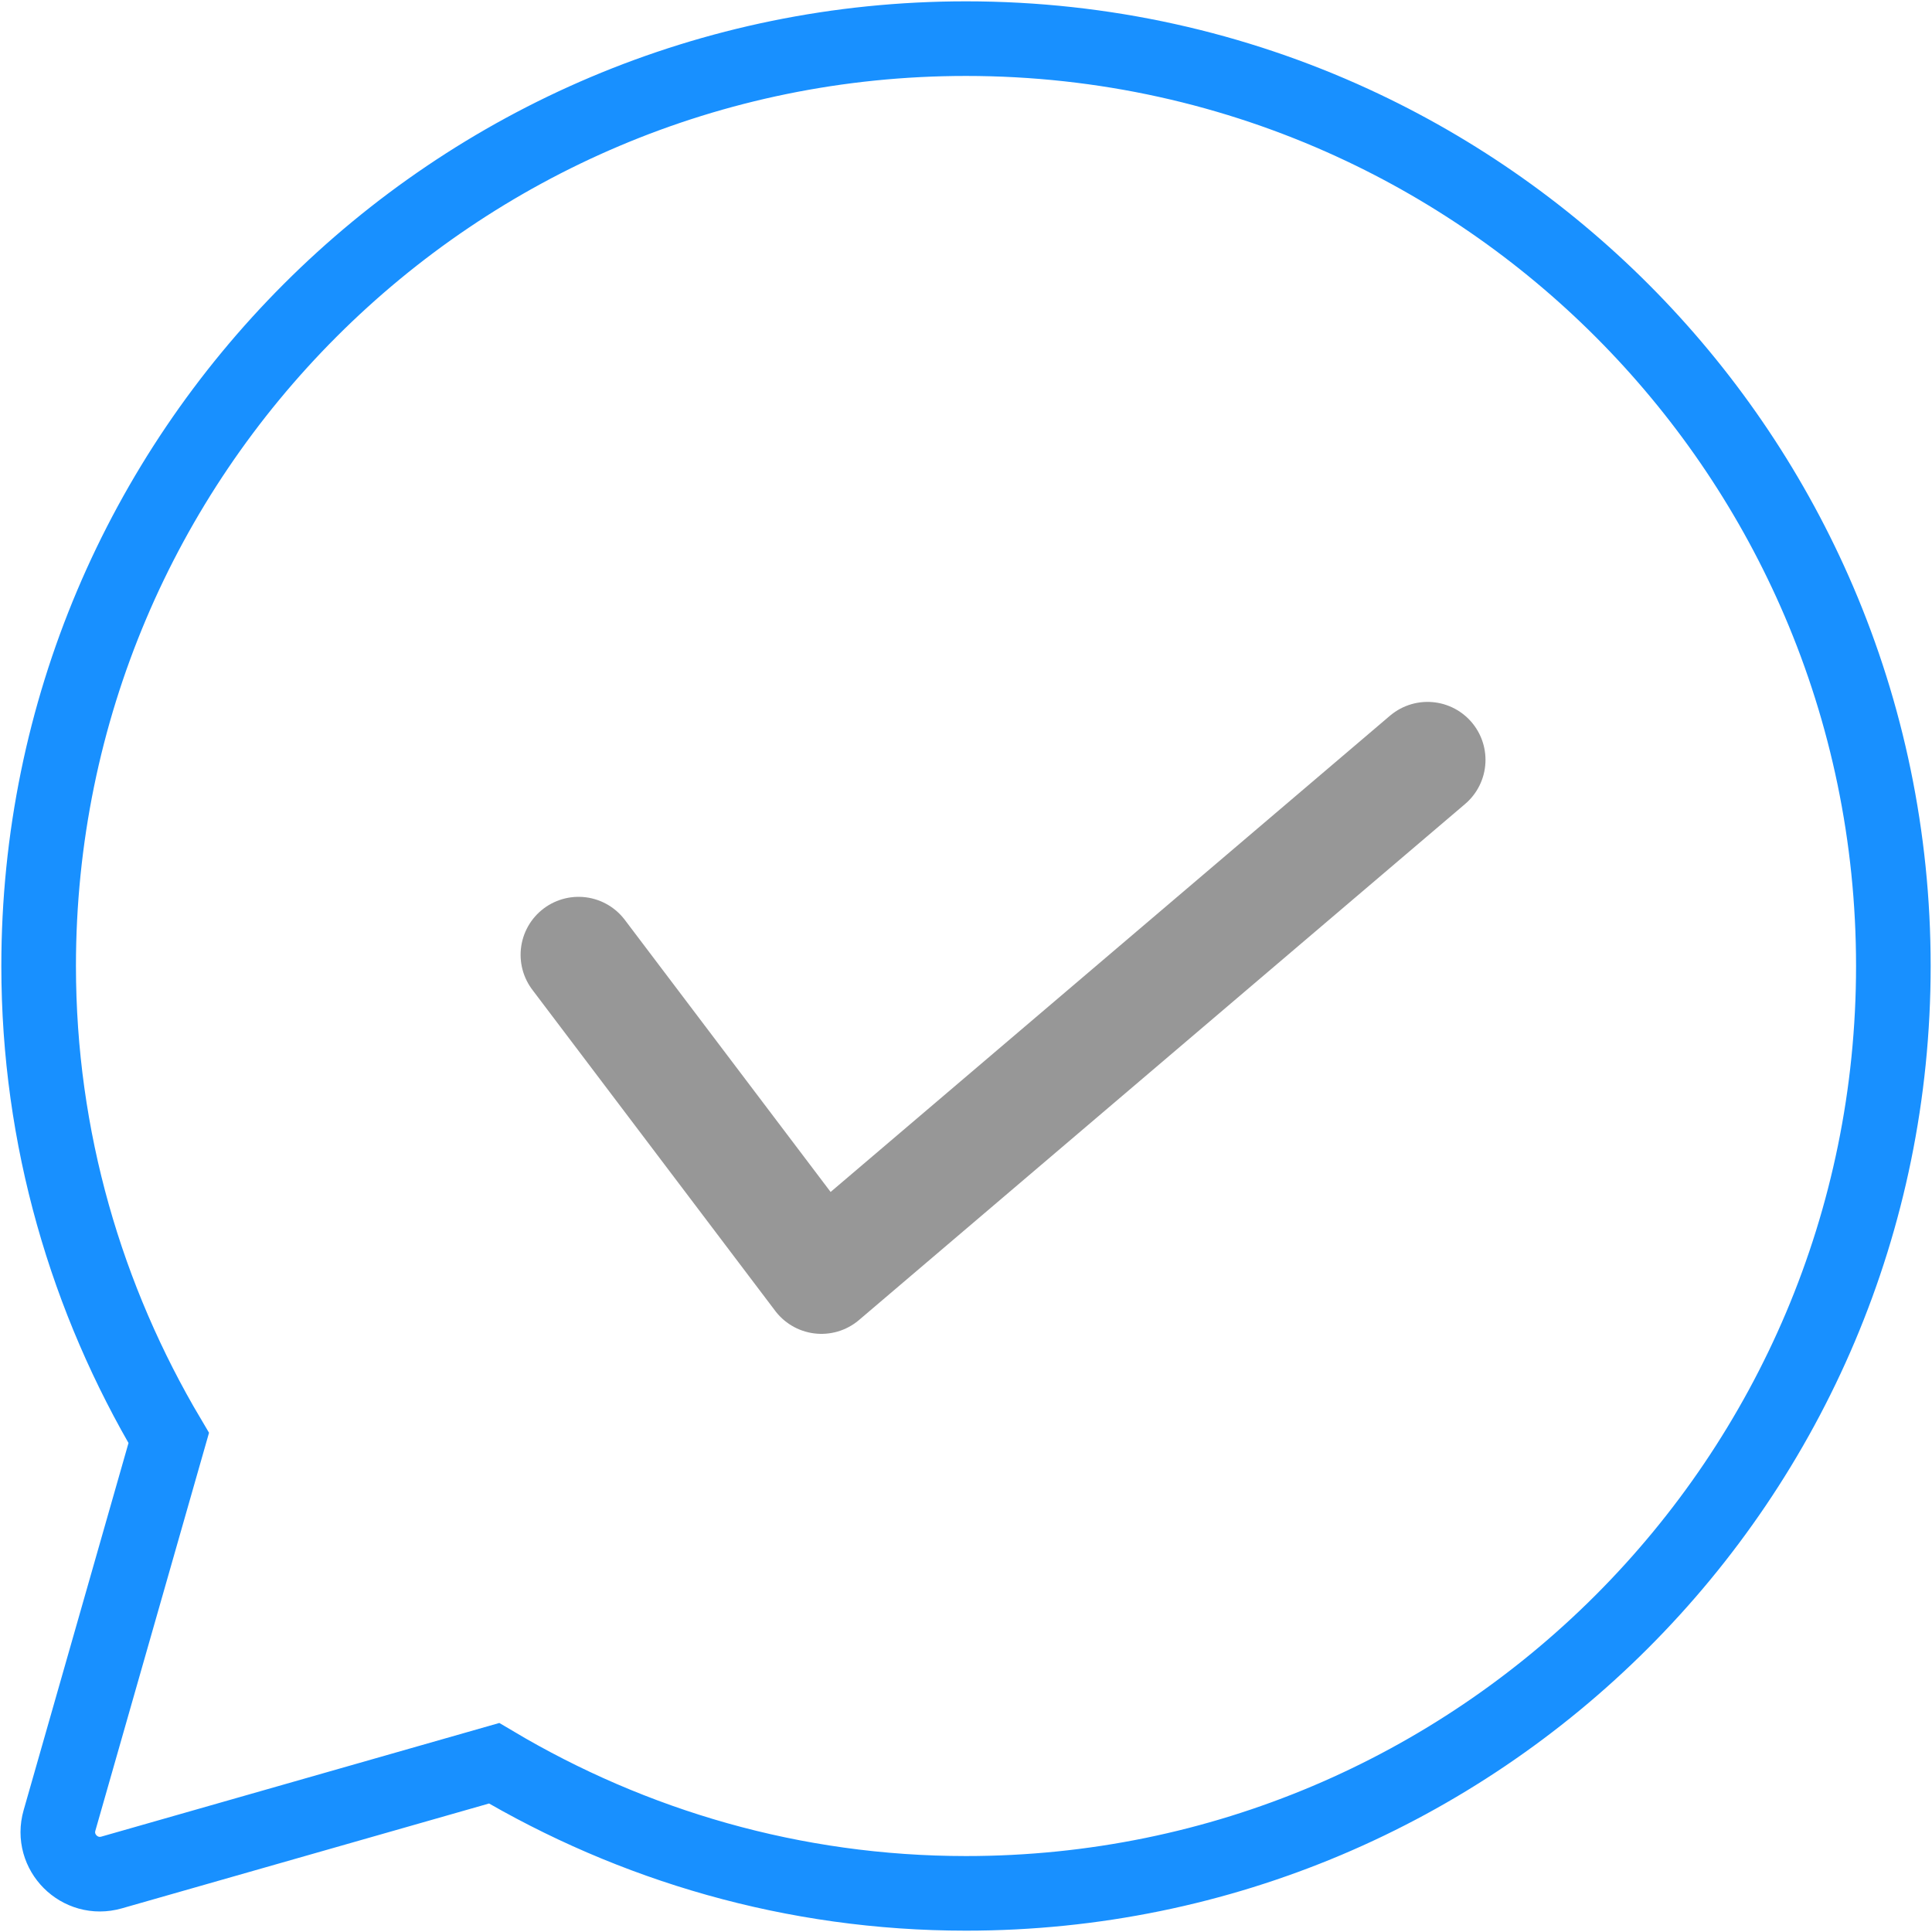<?xml version="1.0" encoding="UTF-8"?>
<svg width="100px" height="100px" viewBox="0 0 100 100" version="1.1" xmlns="http://www.w3.org/2000/svg" xmlns:xlink="http://www.w3.org/1999/xlink">
    <title>编组</title>
    <defs>
        <filter id="filter-1">
            <feColorMatrix in="SourceGraphic" type="matrix" values="0 0 0 0 0.784 0 0 0 0 0.788 0 0 0 0 0.8 0 0 0 1 0"></feColorMatrix>
        </filter>
    </defs>
    <g id="新增任务" stroke="none" stroke-width="1" fill="none" fill-rule="evenodd">
        <g id="编组" transform="translate(-325, -467)" filter="url(#filter-1)">
            <g transform="translate(327, 469)">
                <path d="M48,96 C39.069,96 30.734,93.518 23.575,89.266 L3.775,94.92 C2.129,95.39 0.607,93.871 1.08,92.225 L6.734,72.429 C2.486,65.266 0,56.931 0,48 C0,21.49 21.494,0 48,0 C55.143,0 61.922,1.56 68.013,4.358 C78.815,9.32 87.459,18.174 92.147,29.125 C94.627,34.919 96,41.299 96,48 C96,74.51 74.51,96 48,96 Z" id="路径" stroke="#1890FF" stroke-width="3.862" fill-rule="nonzero"></path>
                <polyline id="路径-2" stroke="#979797" stroke-width="6" stroke-linecap="round" stroke-linejoin="round" points="27.946 47.42 40.517 64.04 71.889 37.33"></polyline>
            </g>
        </g>
    </g>
</svg>